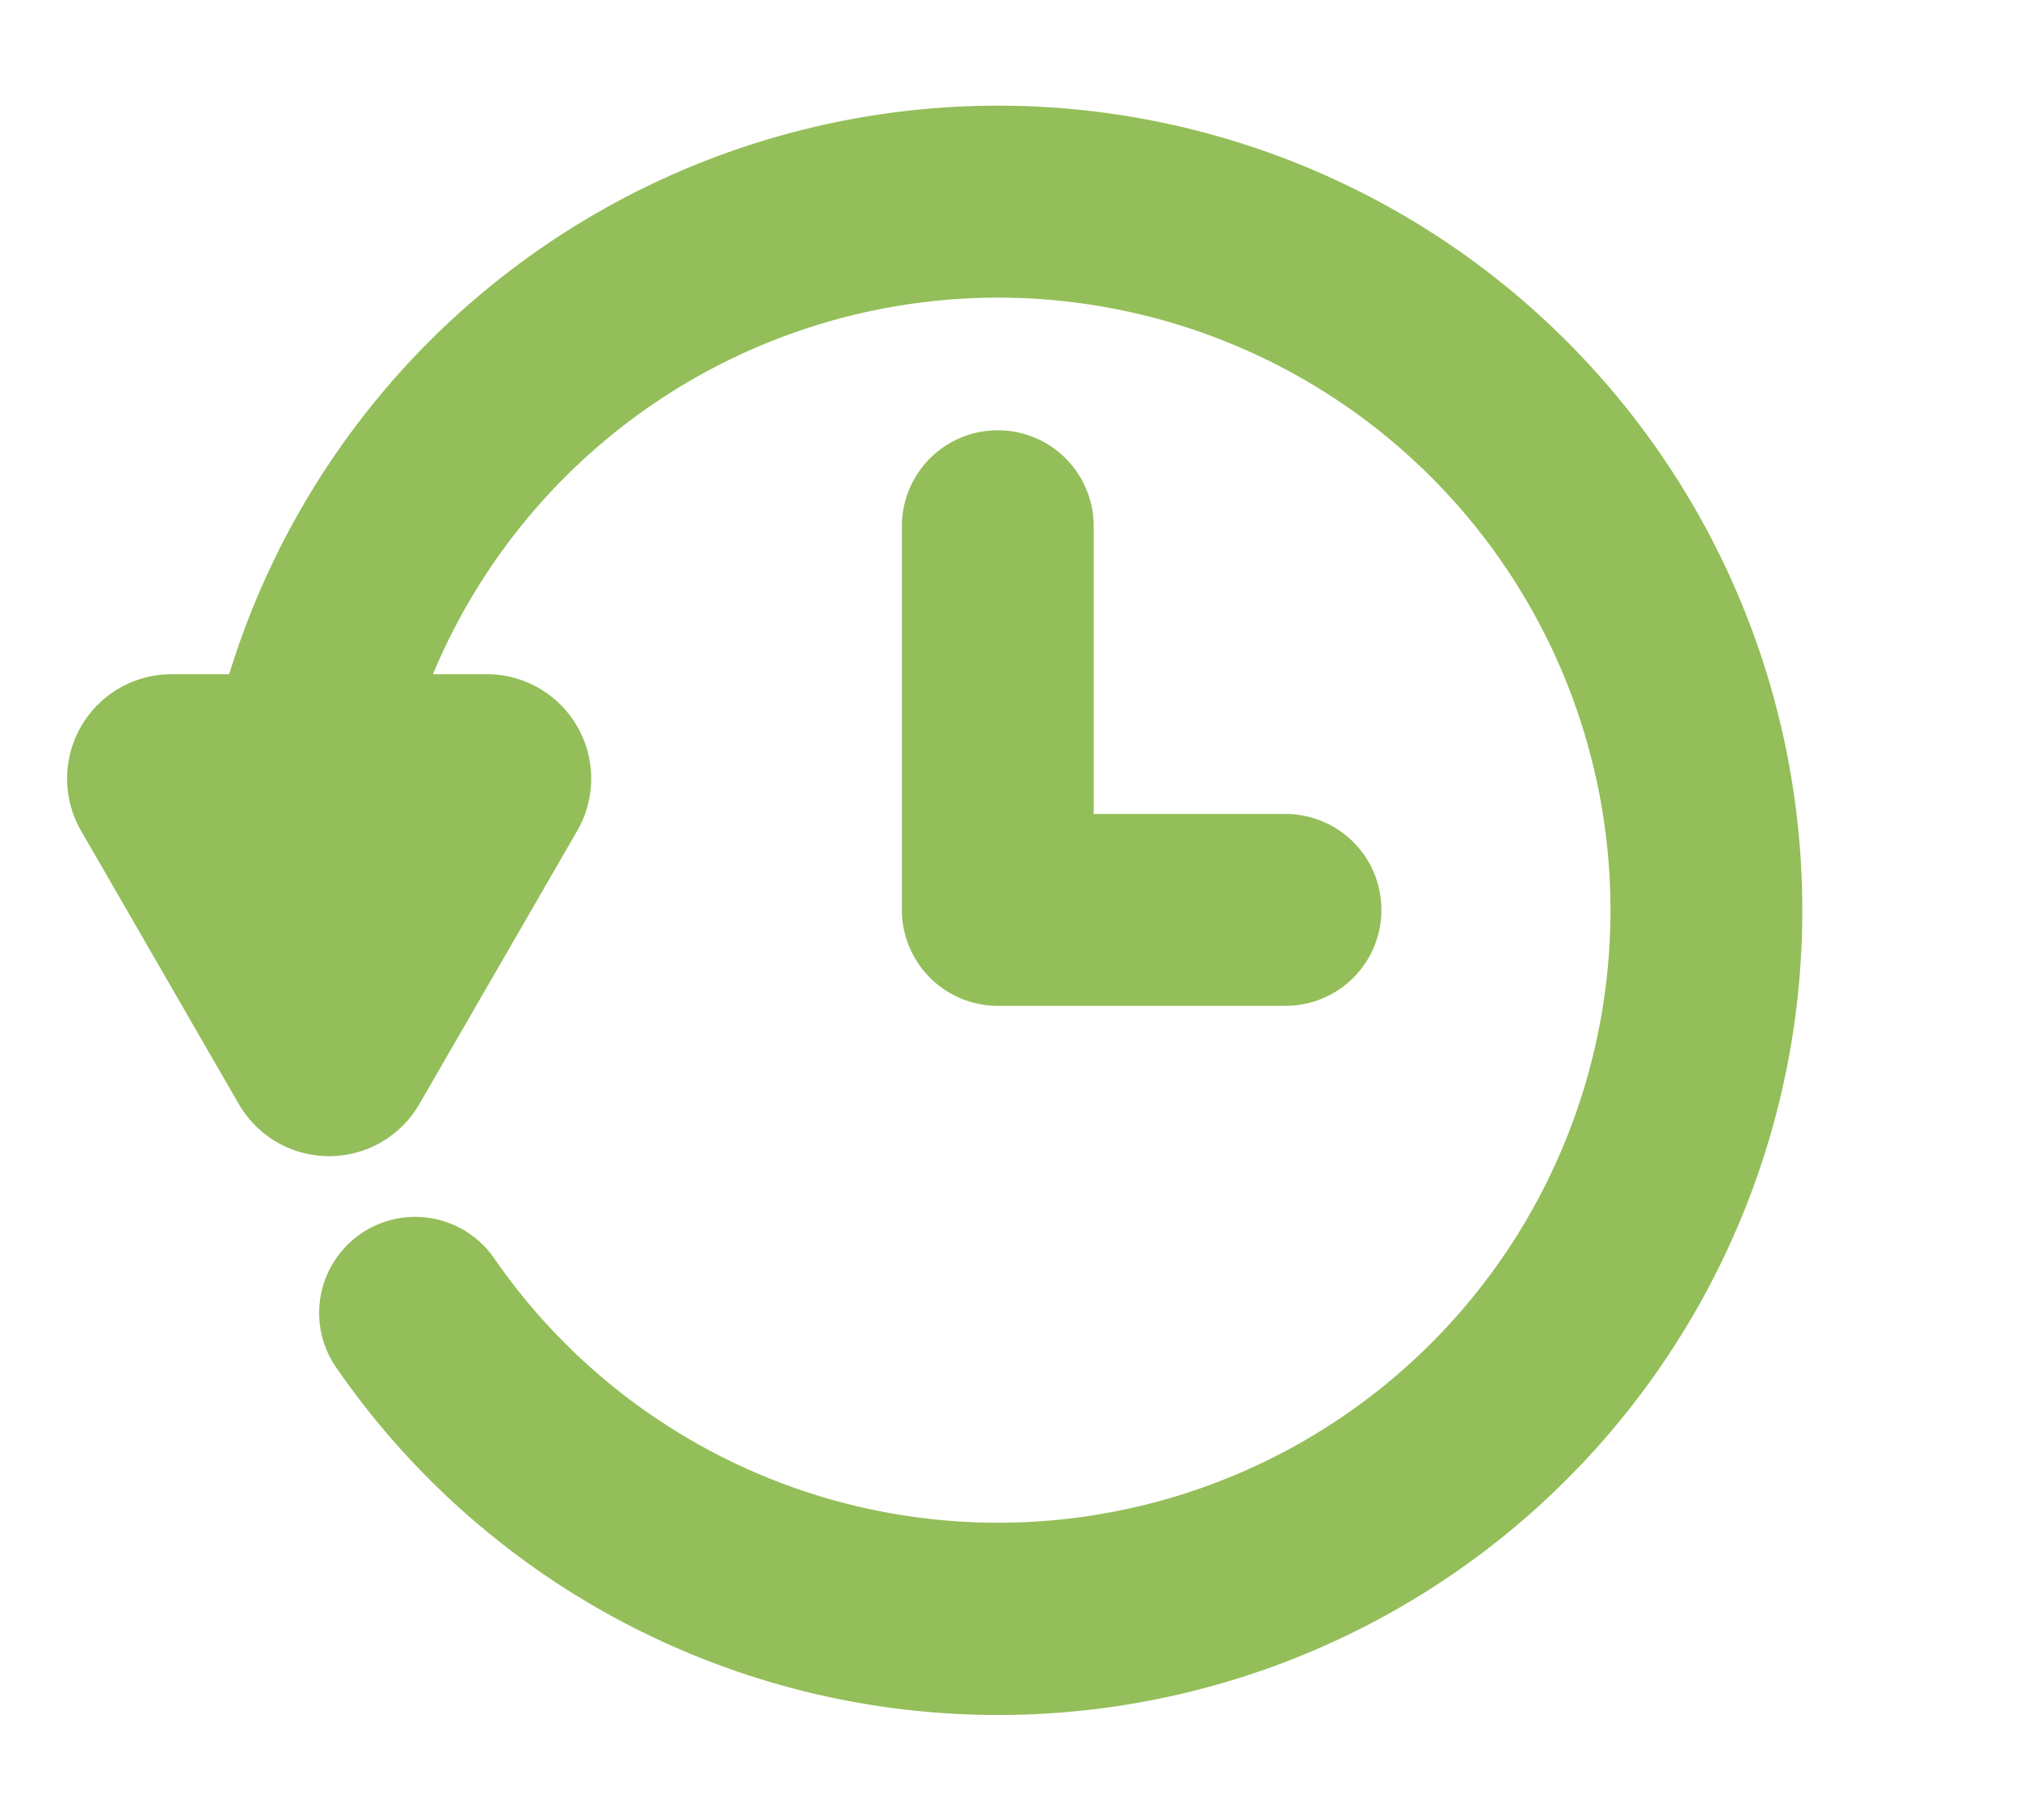 <svg xmlns="http://www.w3.org/2000/svg" viewBox="0 0 147.44 132.79"><defs><style>.cls-1{fill:#93be59;}</style></defs><g id="Layer_13" data-name="Layer 13"><path class="cls-1" d="M131.55,66.4a58.7,58.7,0,0,1-107,33.41,7,7,0,0,1,11.51-8A44.7,44.7,0,1,0,31.6,49.2h3.93a7.62,7.62,0,0,1,6.6,11.43L30.62,80.55a7.61,7.61,0,0,1-13.2,0L5.92,60.63a7.62,7.62,0,0,1,6.6-11.43h4.21A58.7,58.7,0,0,1,131.55,66.4Z"/><path class="cls-1" d="M100.83,66.4a7,7,0,0,1-7,7h-21a7,7,0,0,1-7-7v-28a7,7,0,0,1,14,0v21h14A7,7,0,0,1,100.83,66.4Z"/></g></svg>